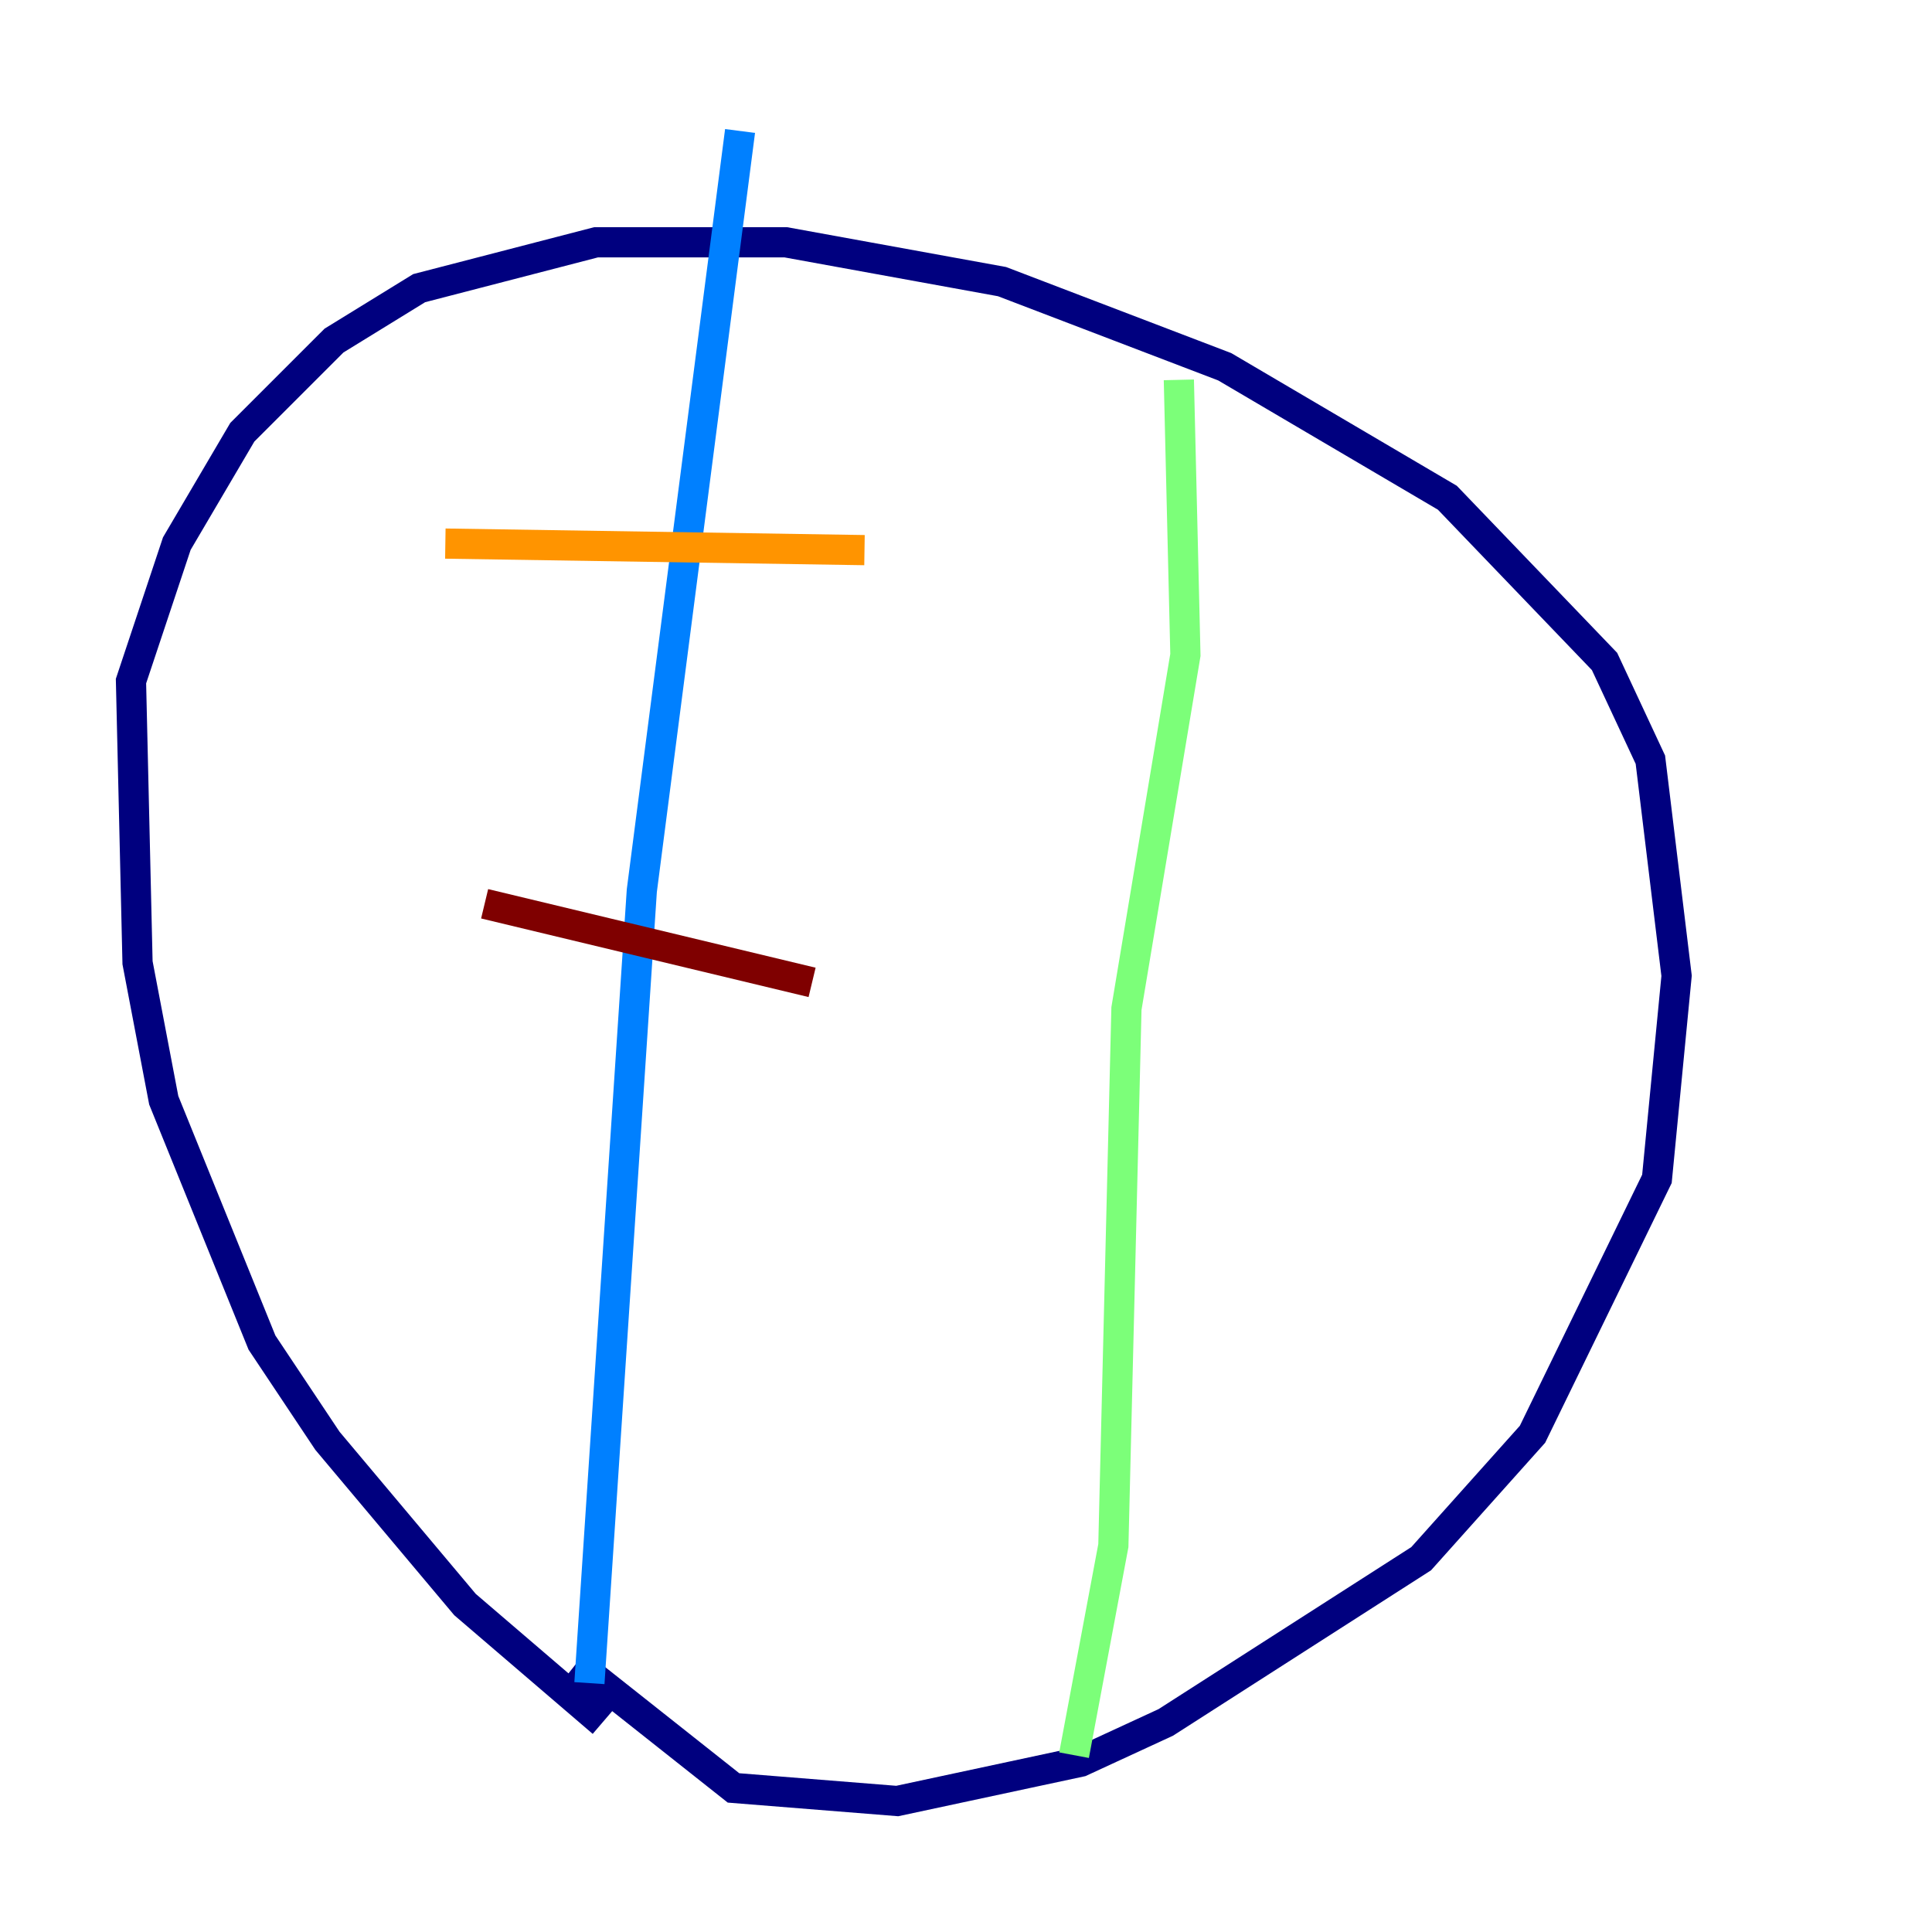 <?xml version="1.0" encoding="utf-8" ?>
<svg baseProfile="tiny" height="128" version="1.2" viewBox="0,0,128,128" width="128" xmlns="http://www.w3.org/2000/svg" xmlns:ev="http://www.w3.org/2001/xml-events" xmlns:xlink="http://www.w3.org/1999/xlink"><defs /><polyline fill="none" points="39.919,114.115 30.807,106.305 21.695,95.458 17.356,88.949 10.848,72.895 9.112,63.783 8.678,45.125 11.715,36.014 16.054,28.637 22.129,22.563 27.77,19.091 39.485,16.054 52.068,16.054 66.386,18.658 81.139,24.298 95.891,32.976 106.305,43.824 109.342,50.332 111.078,64.651 109.776,78.102 101.532,95.024 94.156,103.268 77.234,114.115 71.593,116.719 59.444,119.322 48.597,118.454 38.183,110.21" stroke="#00007f" stroke-width="2" /><polyline fill="none" points="49.031,8.678 42.522,59.01 39.051,111.512" stroke="#0080ff" stroke-width="2" /><polyline fill="none" points="78.102,25.166 78.536,43.39 74.63,66.82 73.763,102.4 71.159,116.285" stroke="#7cff79" stroke-width="2" /><polyline fill="none" points="29.505,36.014 57.275,36.447" stroke="#ff9400" stroke-width="2" /><polyline fill="none" points="32.108,59.878 53.803,65.085" stroke="#7f0000" stroke-width="2" /></svg>